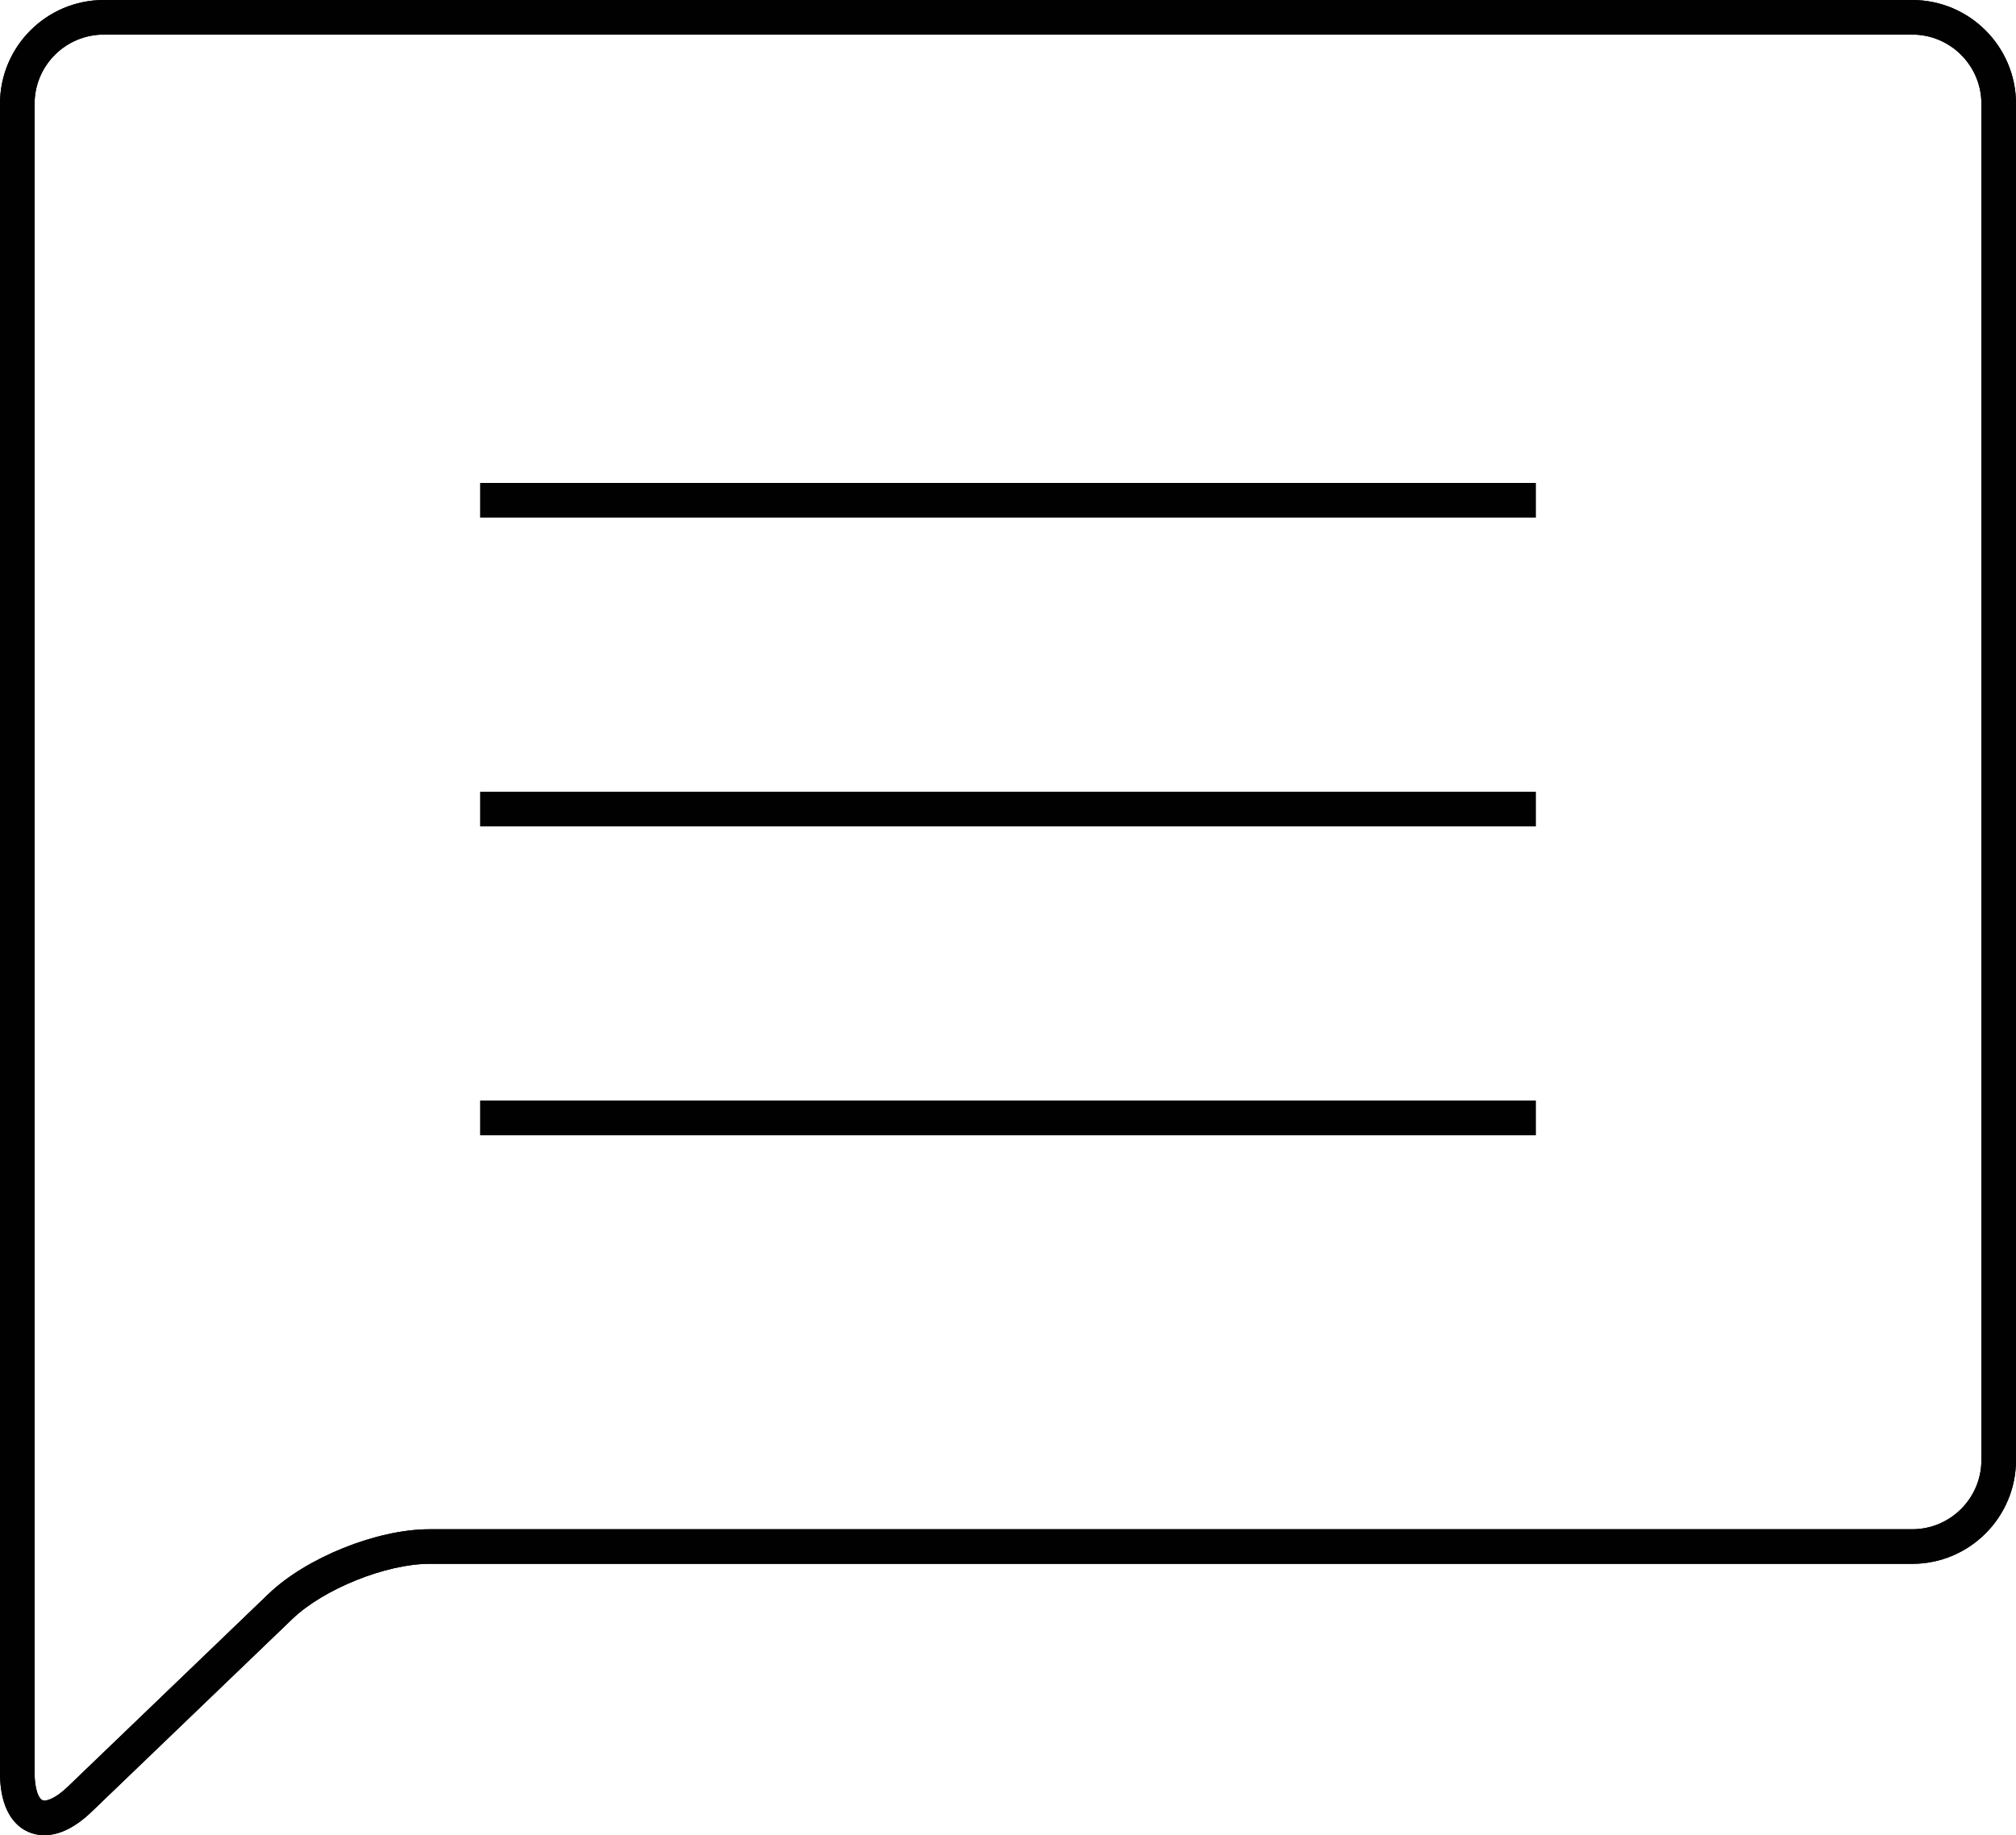 <svg xmlns="http://www.w3.org/2000/svg" width="116.563" height="106.13" viewBox="0 0 116.563 106.13"><path fill="#010101" d="M27.77 27.928h61.023v2H27.77zm0 17.862h61.023v2H27.77zm0 17.861h61.023v2H27.77z"/><path fill="#010101" d="M2.561 106.13c-1.238 0-2.561-.949-2.561-3.611V6c0-3.309 2.691-6 6-6h104.563c3.309 0 6 2.691 6 6v78.437c0 3.309-2.691 6-6 6H24.819c-2.492 0-6.116 1.459-7.913 3.186L5.298 104.774c-.937.9-1.858 1.356-2.737 1.356zM6 2C3.794 2 2 3.794 2 6v96.519c0 .934.235 1.611.561 1.611.122 0 .581-.058 1.353-.798L15.521 92.18c2.184-2.099 6.269-3.743 9.298-3.743h85.744c2.206 0 4-1.794 4-4V6c0-2.206-1.794-4-4-4H6z"/><path fill="#010101" d="M2.561 106.13c-1.238 0-2.561-.949-2.561-3.611V6c0-3.309 2.691-6 6-6h104.563c3.309 0 6 2.691 6 6v78.437c0 3.309-2.691 6-6 6H24.819c-2.492 0-6.116 1.459-7.913 3.186L5.298 104.774c-.937.9-1.858 1.356-2.737 1.356zM6 2C3.794 2 2 3.794 2 6v96.519c0 .934.235 1.611.561 1.611.122 0 .581-.058 1.353-.798L15.521 92.18c2.184-2.099 6.269-3.743 9.298-3.743h85.744c2.206 0 4-1.794 4-4V6c0-2.206-1.794-4-4-4H6z"/><path fill="#010101" d="M27.77 27.928h61.023v2H27.77zm0 17.862h61.023v2H27.77zm0 17.861h61.023v2H27.77z"/></svg>